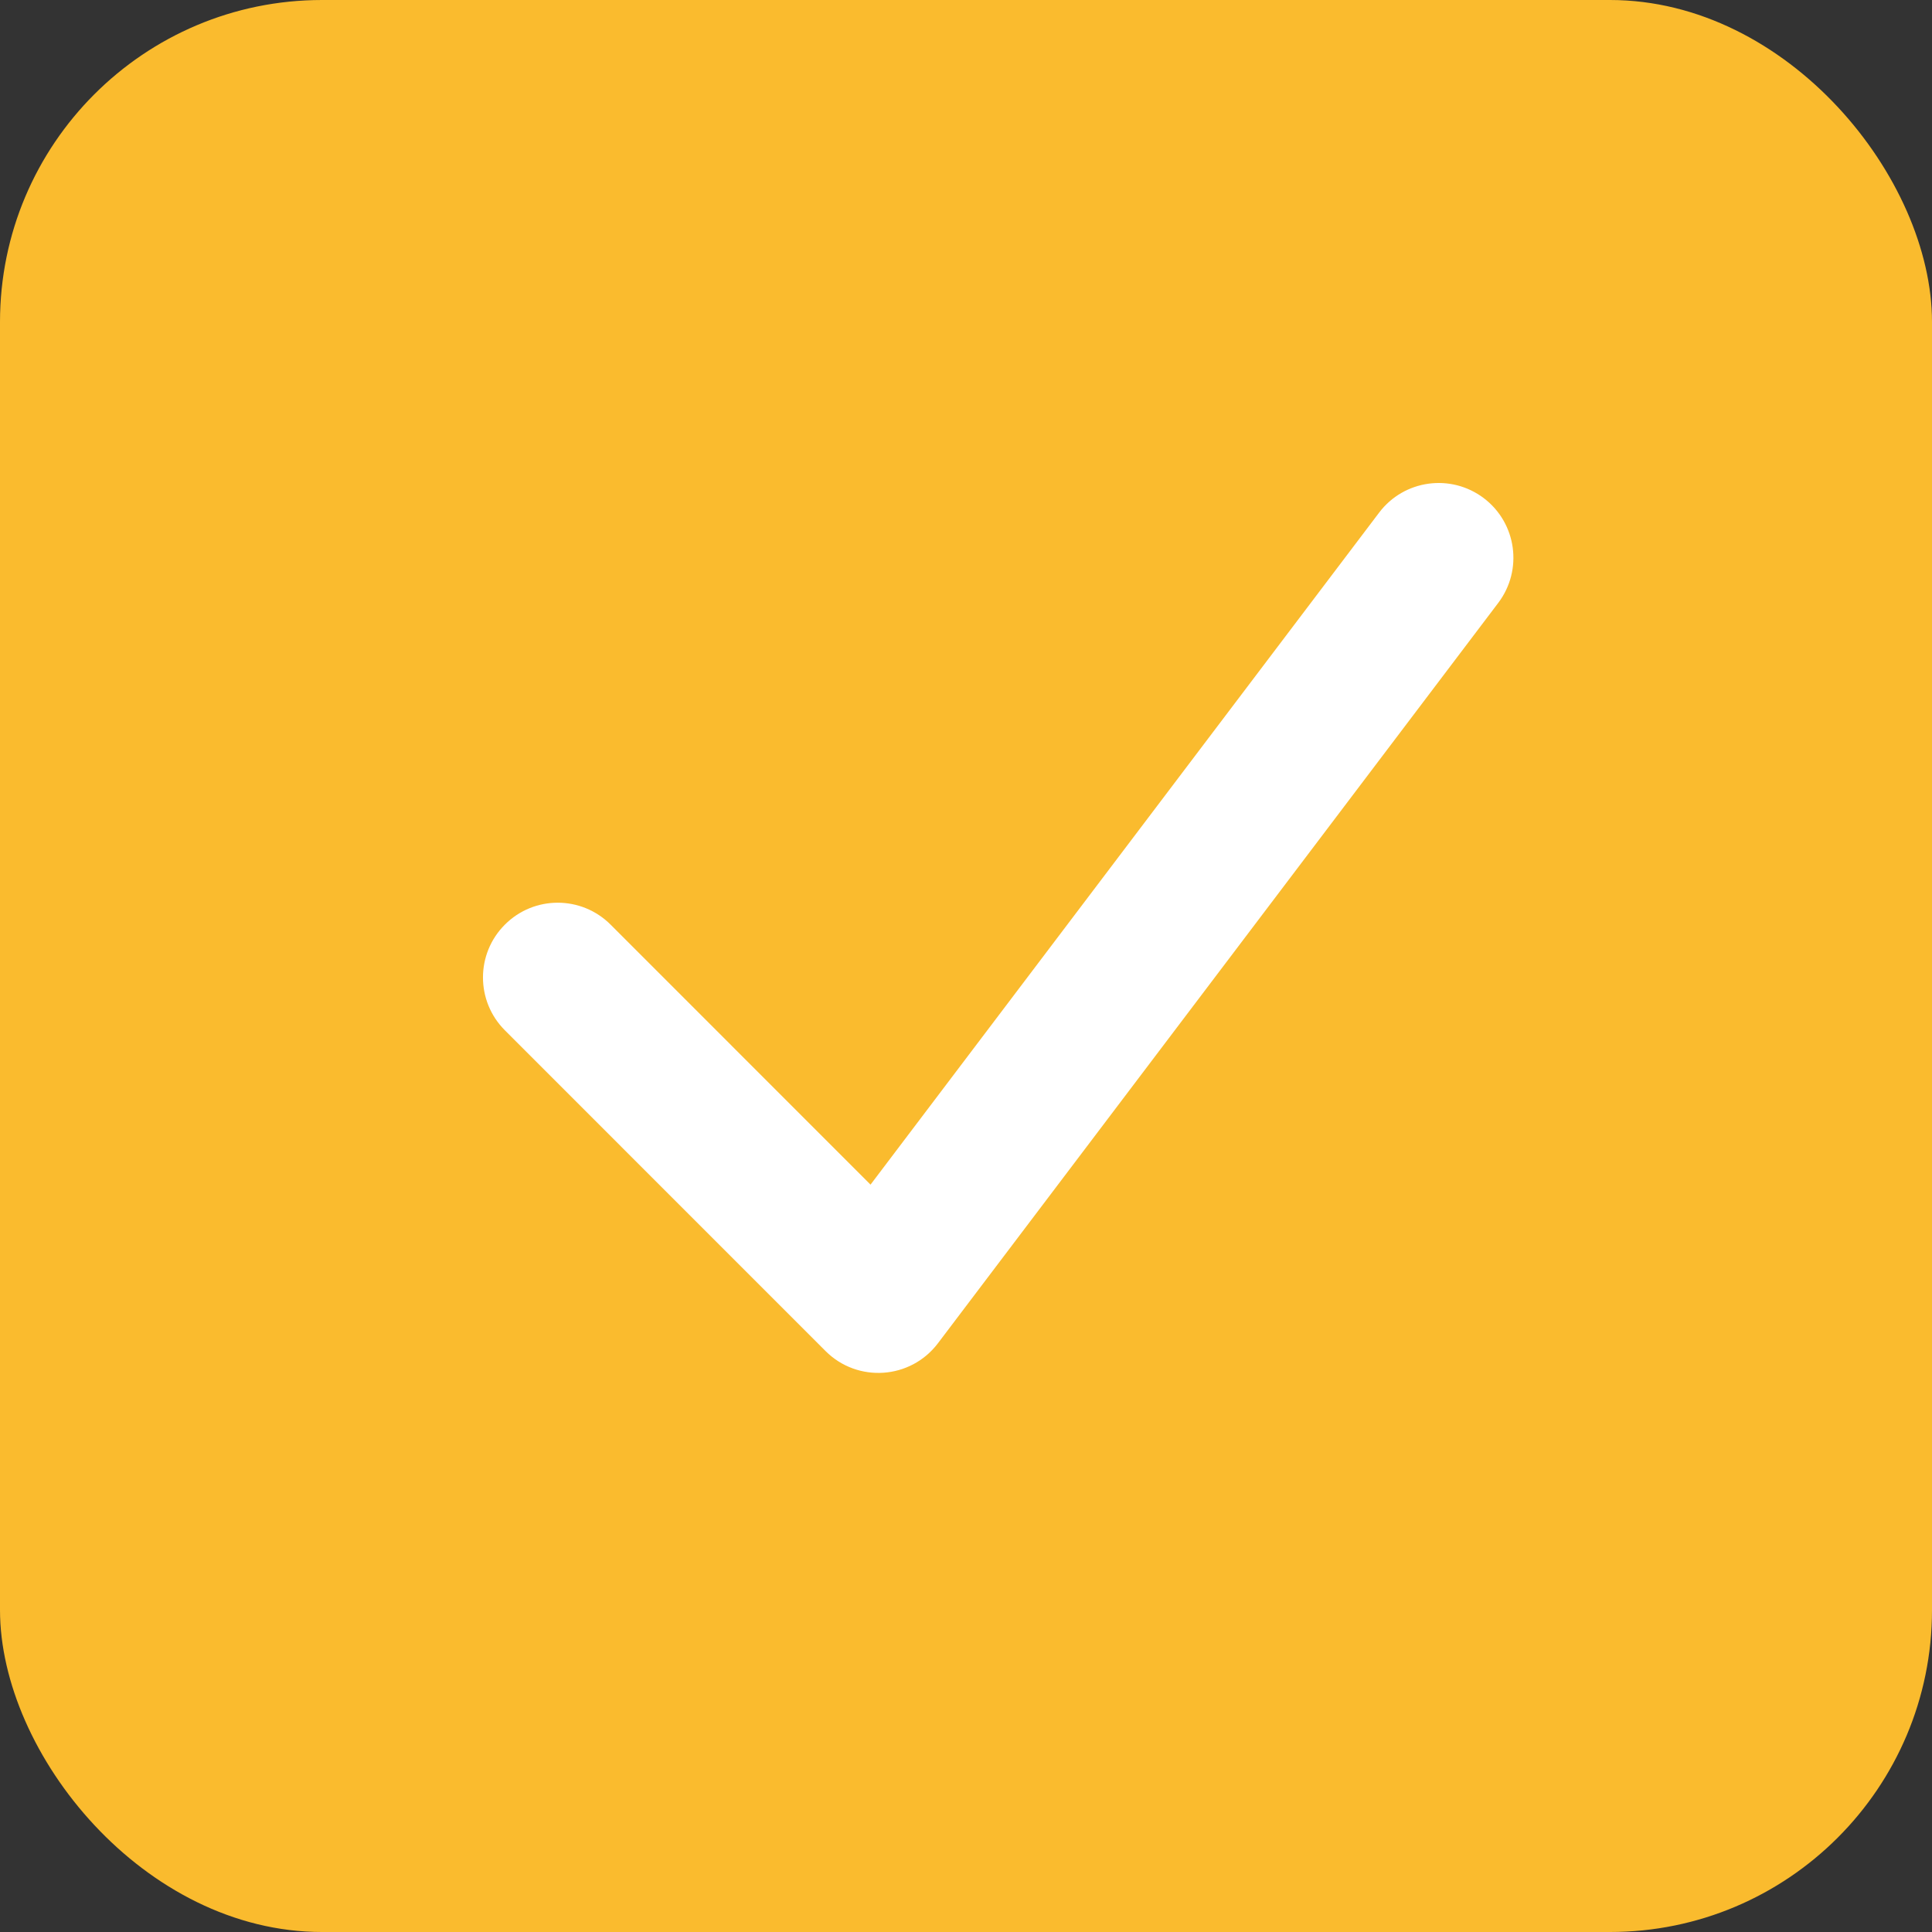 <?xml version="1.0" encoding="UTF-8" standalone="no"?>
<svg width="24px" height="24px" viewBox="0 0 24 24" version="1.1" xmlns="http://www.w3.org/2000/svg" xmlns:xlink="http://www.w3.org/1999/xlink">
    <rect x="0" y="0" width="24" height="24" fill="#333333" stroke="none"/>
    <!-- Generator: Sketch 43.2 (39069) - http://www.bohemiancoding.com/sketch -->
    <title>Group 2</title>
    <desc>Created with Sketch.</desc>
    <defs></defs>
    <g id="Symbols" stroke="none" stroke-width="1" fill="none" fill-rule="evenodd">
        <g id="Input/Checkbox/Marked" transform="translate(0, -13)">
            <g id="Group-2" transform="translate(0, 13)">
                <rect id="Rectangle" fill="#FABB2E" x="0" y="0" width="24" height="24" rx="4"></rect>
                <path d="M7.585,11.486 C7.222,11.123 6.634,11.123 6.272,11.486 C5.909,11.848 5.909,12.436 6.272,12.799 L10.255,16.783 C10.653,17.181 11.311,17.136 11.651,16.687 L18.612,7.489 C18.921,7.08 18.841,6.498 18.432,6.188 C18.023,5.879 17.441,5.959 17.132,6.368 L10.814,14.716 L7.585,11.486 Z" id="Stroke-3" fill="#FFFFFF" fill-rule="nonzero"></path>
            </g>
        </g>
    </g>
</svg>